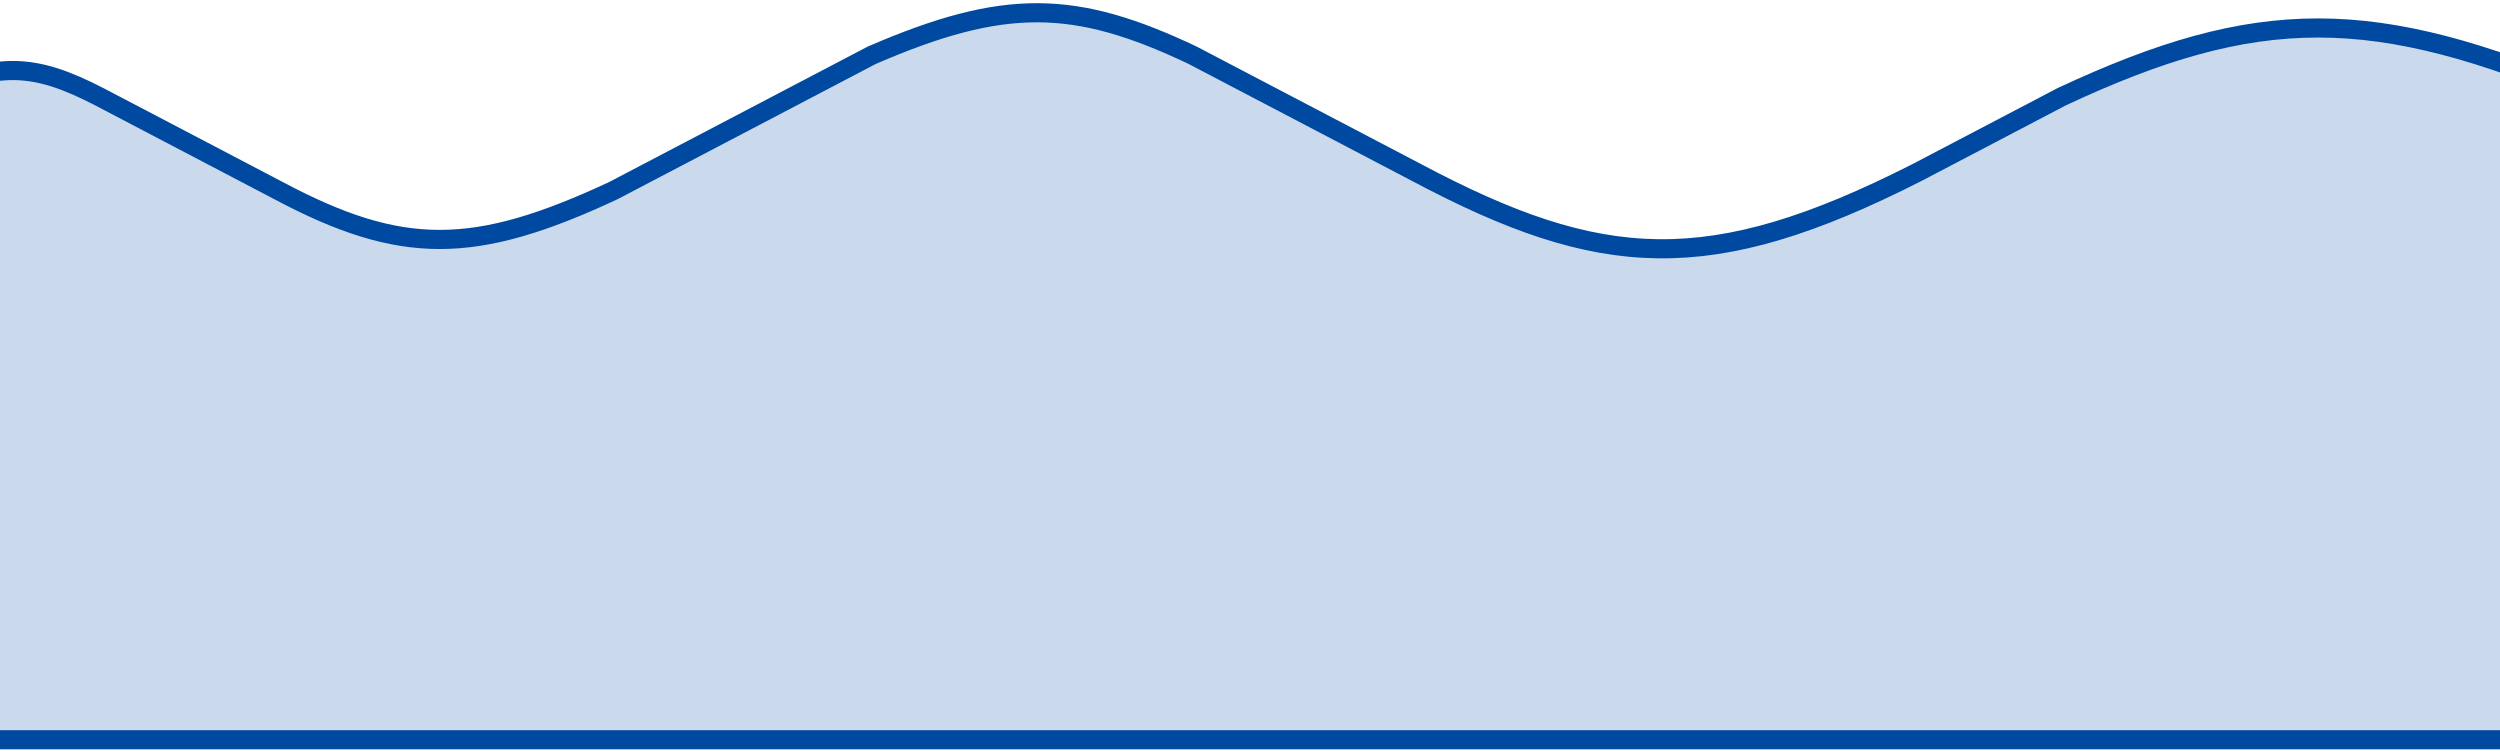 <svg xmlns="http://www.w3.org/2000/svg" width="392" height="118" viewBox="0 0 392 118" fill="none">
  <path d="M323.265 15.172C354.09 0.755 372.183 0.832 406 15.172V116H-12V15.172C-0.599 9.484 5.395 9.893 15.578 15.172L43.697 29.9C63.007 40.168 74.459 40.024 96.15 29.9L136.706 8.658C157.491 -0.334 168.528 -0.104 186.996 8.658L222.145 27.067C251.008 42.389 268.037 43.583 300.554 27.067L323.265 15.172Z" fill="#0049A0" fill-opacity="0.21" stroke="#0049A0" stroke-width="3"/>
</svg>